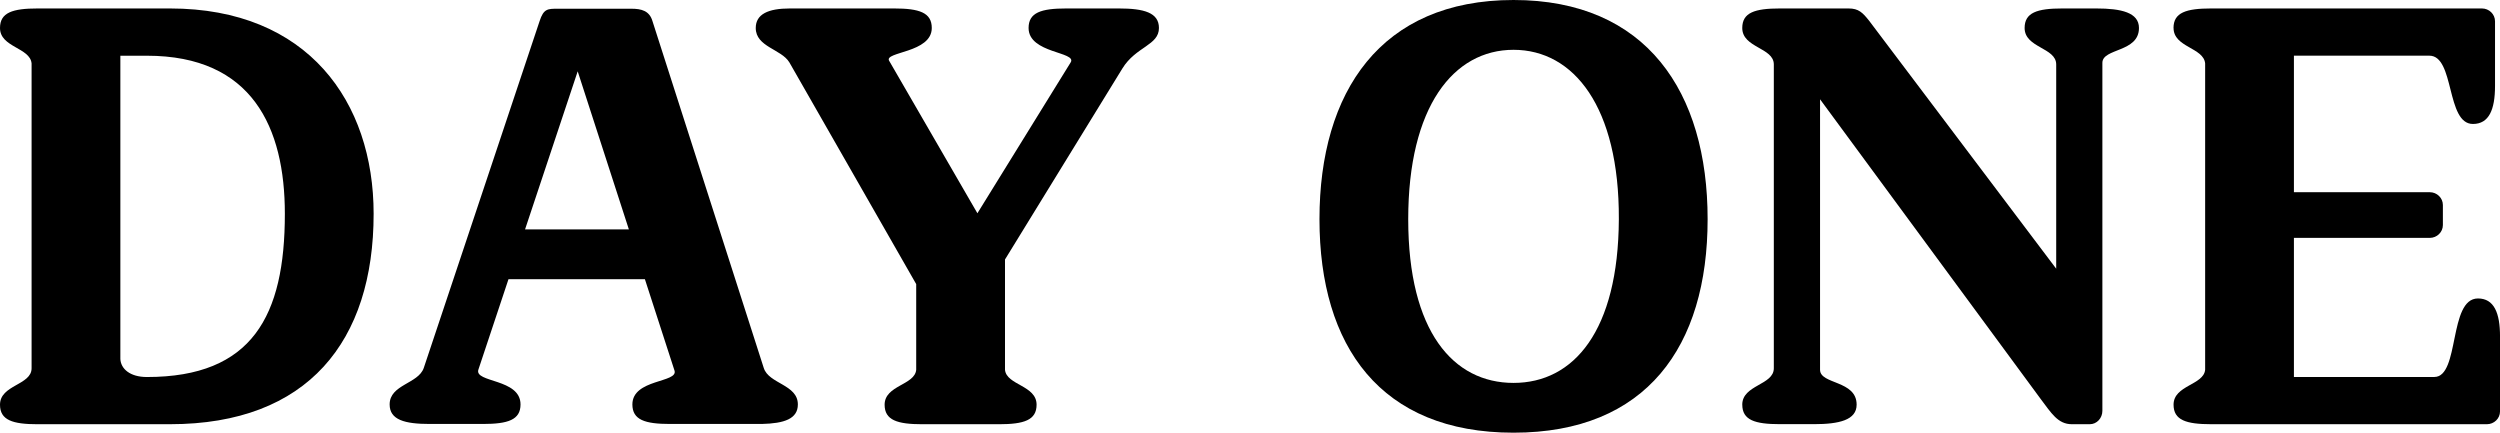<svg width="104" height="18" viewBox="0 0 104 18" fill="none" xmlns="http://www.w3.org/2000/svg">
<g id="Frame" clip-path="url(#clip0_676_4569)">
<path id="Vector" d="M1.565 17.648C0.522 17.648 0 17.477 0 16.836C0 16.004 1.314 16.025 1.314 15.32V2.638C1.251 1.975 0 1.975 0 1.164C0 0.523 0.521 0.352 1.565 0.352H7.073C12.811 0.352 15.543 4.239 15.543 8.893C15.543 14.188 12.811 17.647 7.073 17.647H1.565V17.648ZM5.007 2.316V14.936C5.028 15.341 5.404 15.684 6.113 15.684C10.494 15.684 11.85 13.142 11.85 8.894C11.85 5.306 10.494 2.318 6.113 2.318H5.007V2.316Z" fill="black"/>
<path id="Vector_2" d="M31.773 15.309C31.981 15.971 33.191 15.992 33.191 16.825C33.191 17.423 32.628 17.616 31.689 17.637H27.872C26.828 17.637 26.307 17.466 26.307 16.825C26.307 15.758 28.226 15.928 28.059 15.415L26.828 11.615H21.153L19.902 15.373C19.714 15.928 21.654 15.737 21.654 16.825C21.654 17.466 21.133 17.637 20.089 17.637H17.877C16.835 17.637 16.209 17.466 16.209 16.825C16.209 15.992 17.398 15.971 17.628 15.309L22.448 0.876C22.614 0.363 22.782 0.363 23.198 0.363H26.266C26.683 0.363 27.016 0.448 27.142 0.876L31.773 15.31V15.309ZM21.842 9.544H26.161L24.032 2.967L21.842 9.544Z" fill="black"/>
<path id="Vector_3" d="M40.66 8.872L44.541 2.594C44.812 2.146 42.789 2.231 42.789 1.164C42.789 0.523 43.31 0.352 44.354 0.352H46.544C47.587 0.352 48.212 0.523 48.212 1.164C48.212 1.89 47.253 1.932 46.69 2.85L41.808 10.794V15.385C41.871 16.026 43.122 16.026 43.122 16.836C43.122 17.477 42.601 17.648 41.557 17.648H38.365C37.323 17.648 36.8 17.477 36.8 16.836C36.8 16.025 38.052 16.025 38.114 15.385V11.819L32.837 2.594C32.502 2.04 31.439 1.953 31.439 1.164C31.439 0.587 31.961 0.352 32.858 0.352H37.197C38.241 0.352 38.762 0.523 38.762 1.164C38.762 2.21 36.759 2.146 36.989 2.53L40.66 8.872Z" fill="black"/>
<path id="Vector_4" d="M62.963 0C68.492 0 71.037 3.822 71.037 9.117C71.037 14.412 68.492 18 62.963 18C57.434 18 54.89 14.412 54.89 9.117C54.89 3.822 57.434 0 62.963 0ZM62.963 15.929C65.467 15.929 67.323 13.772 67.344 9.119C67.365 4.443 65.467 2.072 62.963 2.072C60.459 2.072 58.582 4.441 58.582 9.119C58.582 13.796 60.459 15.929 62.963 15.929Z" fill="black"/>
<path id="Vector_5" d="M72.478 16.836C72.478 16.004 73.791 16.025 73.791 15.32V2.68C73.791 1.975 72.478 1.996 72.478 1.164C72.478 0.523 72.999 0.352 74.043 0.352H76.901C77.319 0.352 77.485 0.523 77.757 0.865L85.538 11.178V2.68C85.538 1.975 84.224 1.996 84.224 1.164C84.224 0.523 84.745 0.352 85.789 0.352H87.208C88.25 0.352 88.981 0.523 88.981 1.164C88.981 2.189 87.459 1.996 87.459 2.615V17.092C87.459 17.391 87.23 17.647 86.938 17.647H86.187C85.603 17.647 85.332 17.177 84.894 16.6L75.714 4.13V15.382C75.714 16.001 77.236 15.81 77.236 16.834C77.236 17.475 76.506 17.645 75.463 17.645H74.044C73.001 17.645 72.479 17.475 72.479 16.834L72.478 16.836Z" fill="black"/>
<path id="Vector_6" d="M90.418 1.164C90.418 0.523 90.94 0.352 91.983 0.352H103.25C103.542 0.352 103.793 0.587 103.793 0.886V3.577C103.793 4.559 103.542 5.157 102.874 5.157C101.747 5.157 102.124 2.316 101.06 2.316H95.427V7.996H101.081C101.373 7.996 101.624 8.23 101.624 8.529V9.362C101.624 9.661 101.373 9.896 101.081 9.896H95.427V15.682H101.268C102.333 15.682 101.852 12.416 103.083 12.416C103.75 12.416 104.001 13.014 104.001 13.996V17.113C104.001 17.412 103.751 17.647 103.458 17.647H91.985C90.942 17.647 90.42 17.476 90.42 16.835C90.42 16.023 91.671 16.023 91.734 15.383V2.638C91.671 1.975 90.42 1.975 90.42 1.164H90.418Z" fill="black"/>
</g>
<defs>
<clipPath id="clip0_676_4569">
<rect width="104" height="18" fill="white"/>
</clipPath>
</defs>
</svg>
